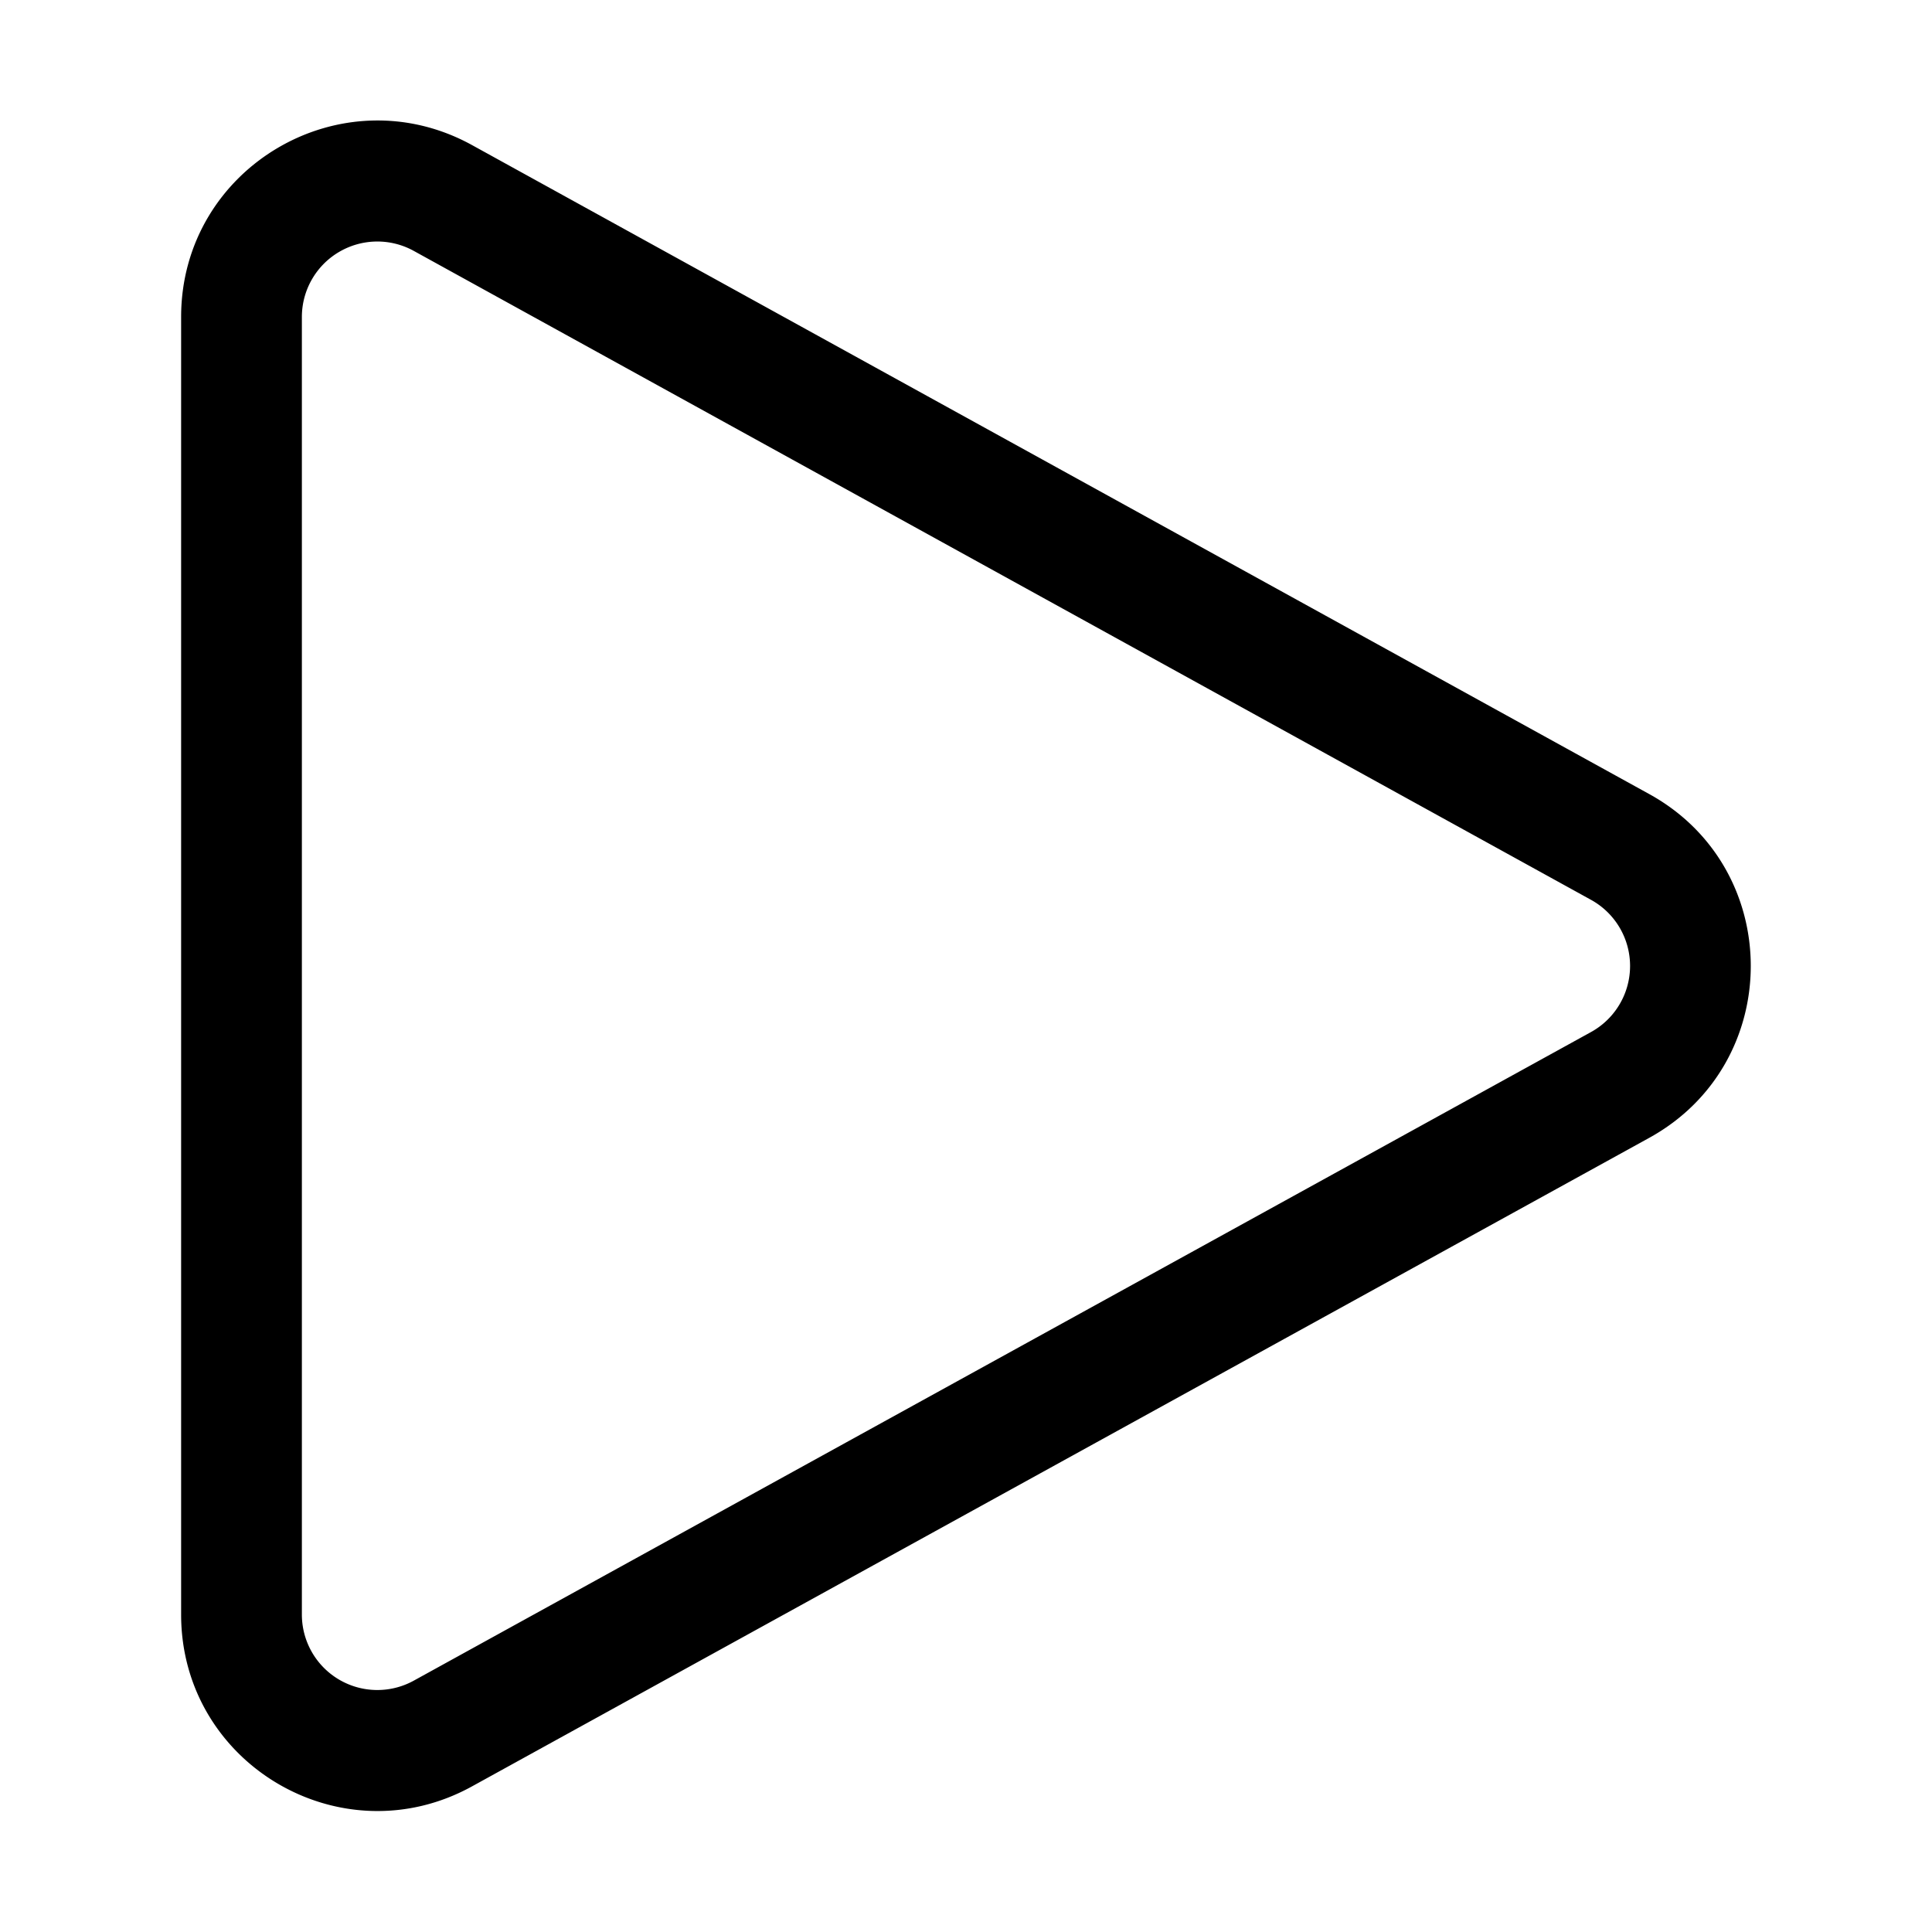 <svg xmlns="http://www.w3.org/2000/svg" width="3em" height="3em" viewBox="0 0 32 32"><path fill="currentColor" d="M27.318 13.153c2.241 1.236 2.24 4.458-.001 5.693L7.818 29.588C5.652 30.782 3 29.215 3 26.742V5.25c0-2.474 2.653-4.04 4.82-2.846zm-.966 3.941a1.25 1.25 0 0 0 0-2.19L6.854 4.156A1.25 1.25 0 0 0 5 5.25v21.492a1.25 1.25 0 0 0 1.853 1.095z"/></svg>